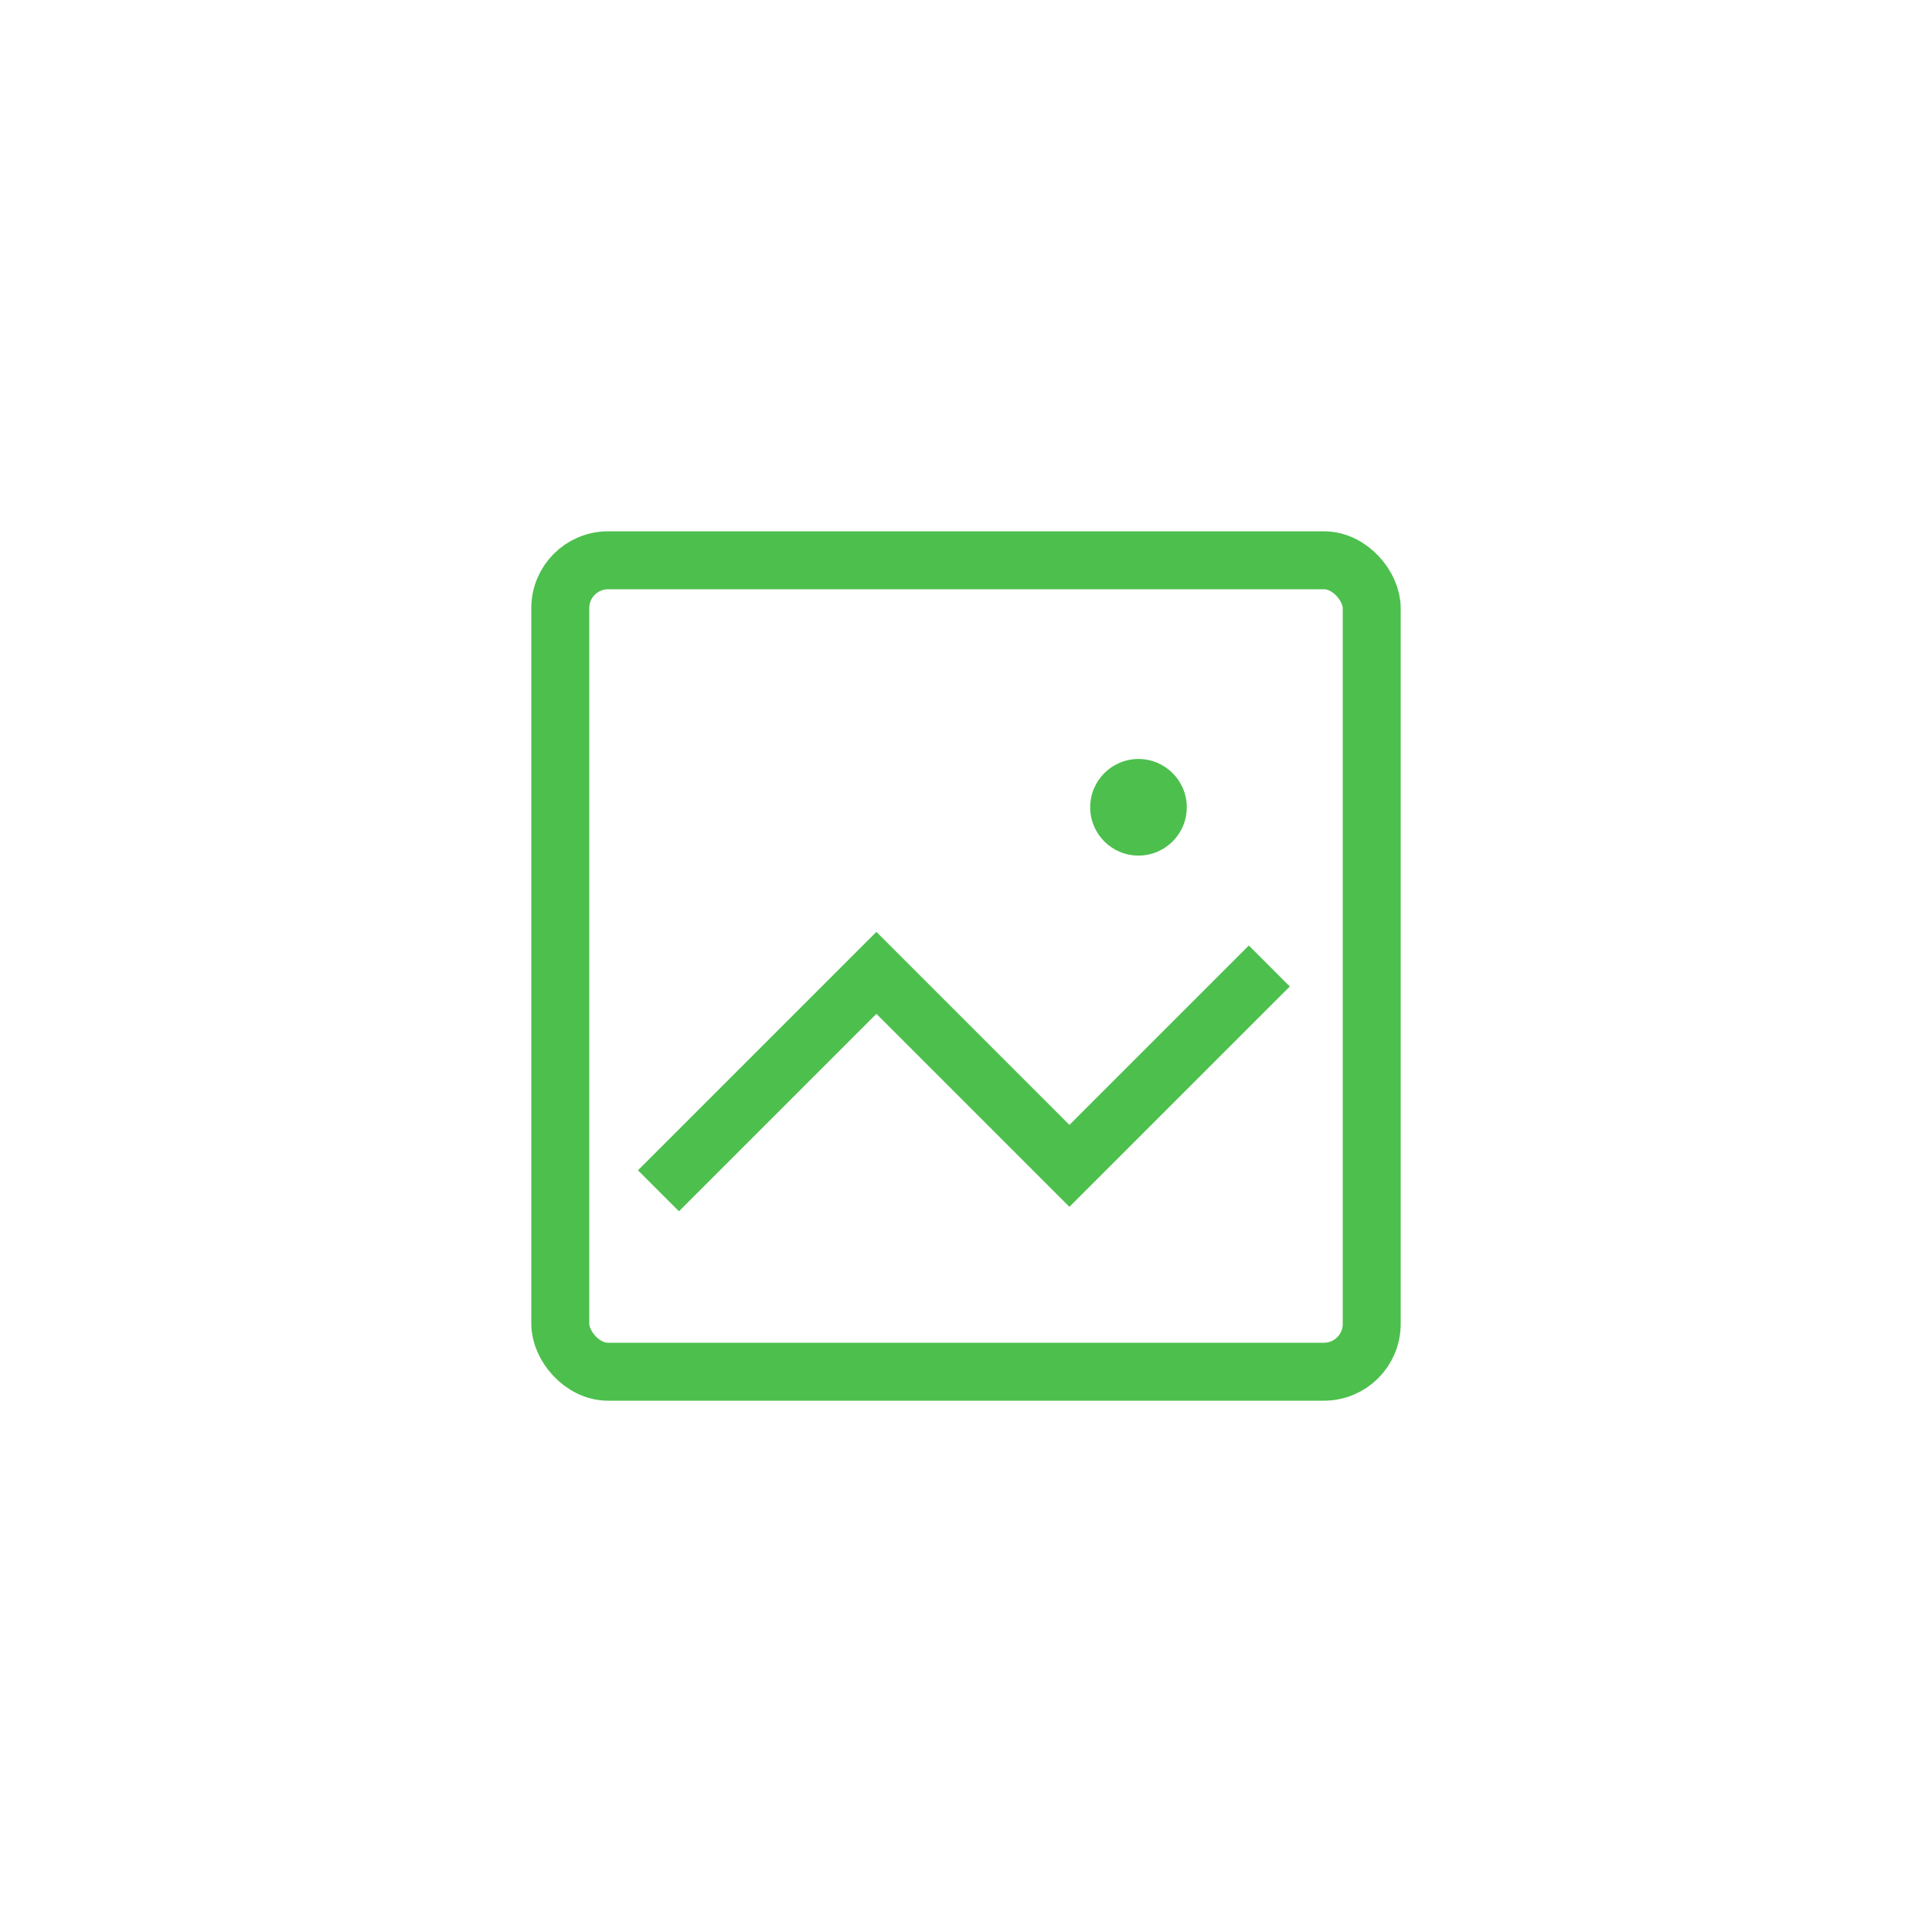 <svg xmlns="http://www.w3.org/2000/svg" width="40" height="40"><g fill="none" fill-rule="evenodd" transform="translate(11 11)"><rect width="16.8" height="16.8" x=".6" y=".6" stroke="#4DBF4D" stroke-width="1.2" rx=".99"/><path stroke="#4DBF4D" stroke-width="1.2" d="m2.633 13.654 4.512-4.512 3.996 3.996L15.28 9"/><circle cx="12.571" cy="5.714" r="1" fill="#4DBF4D"/></g></svg>